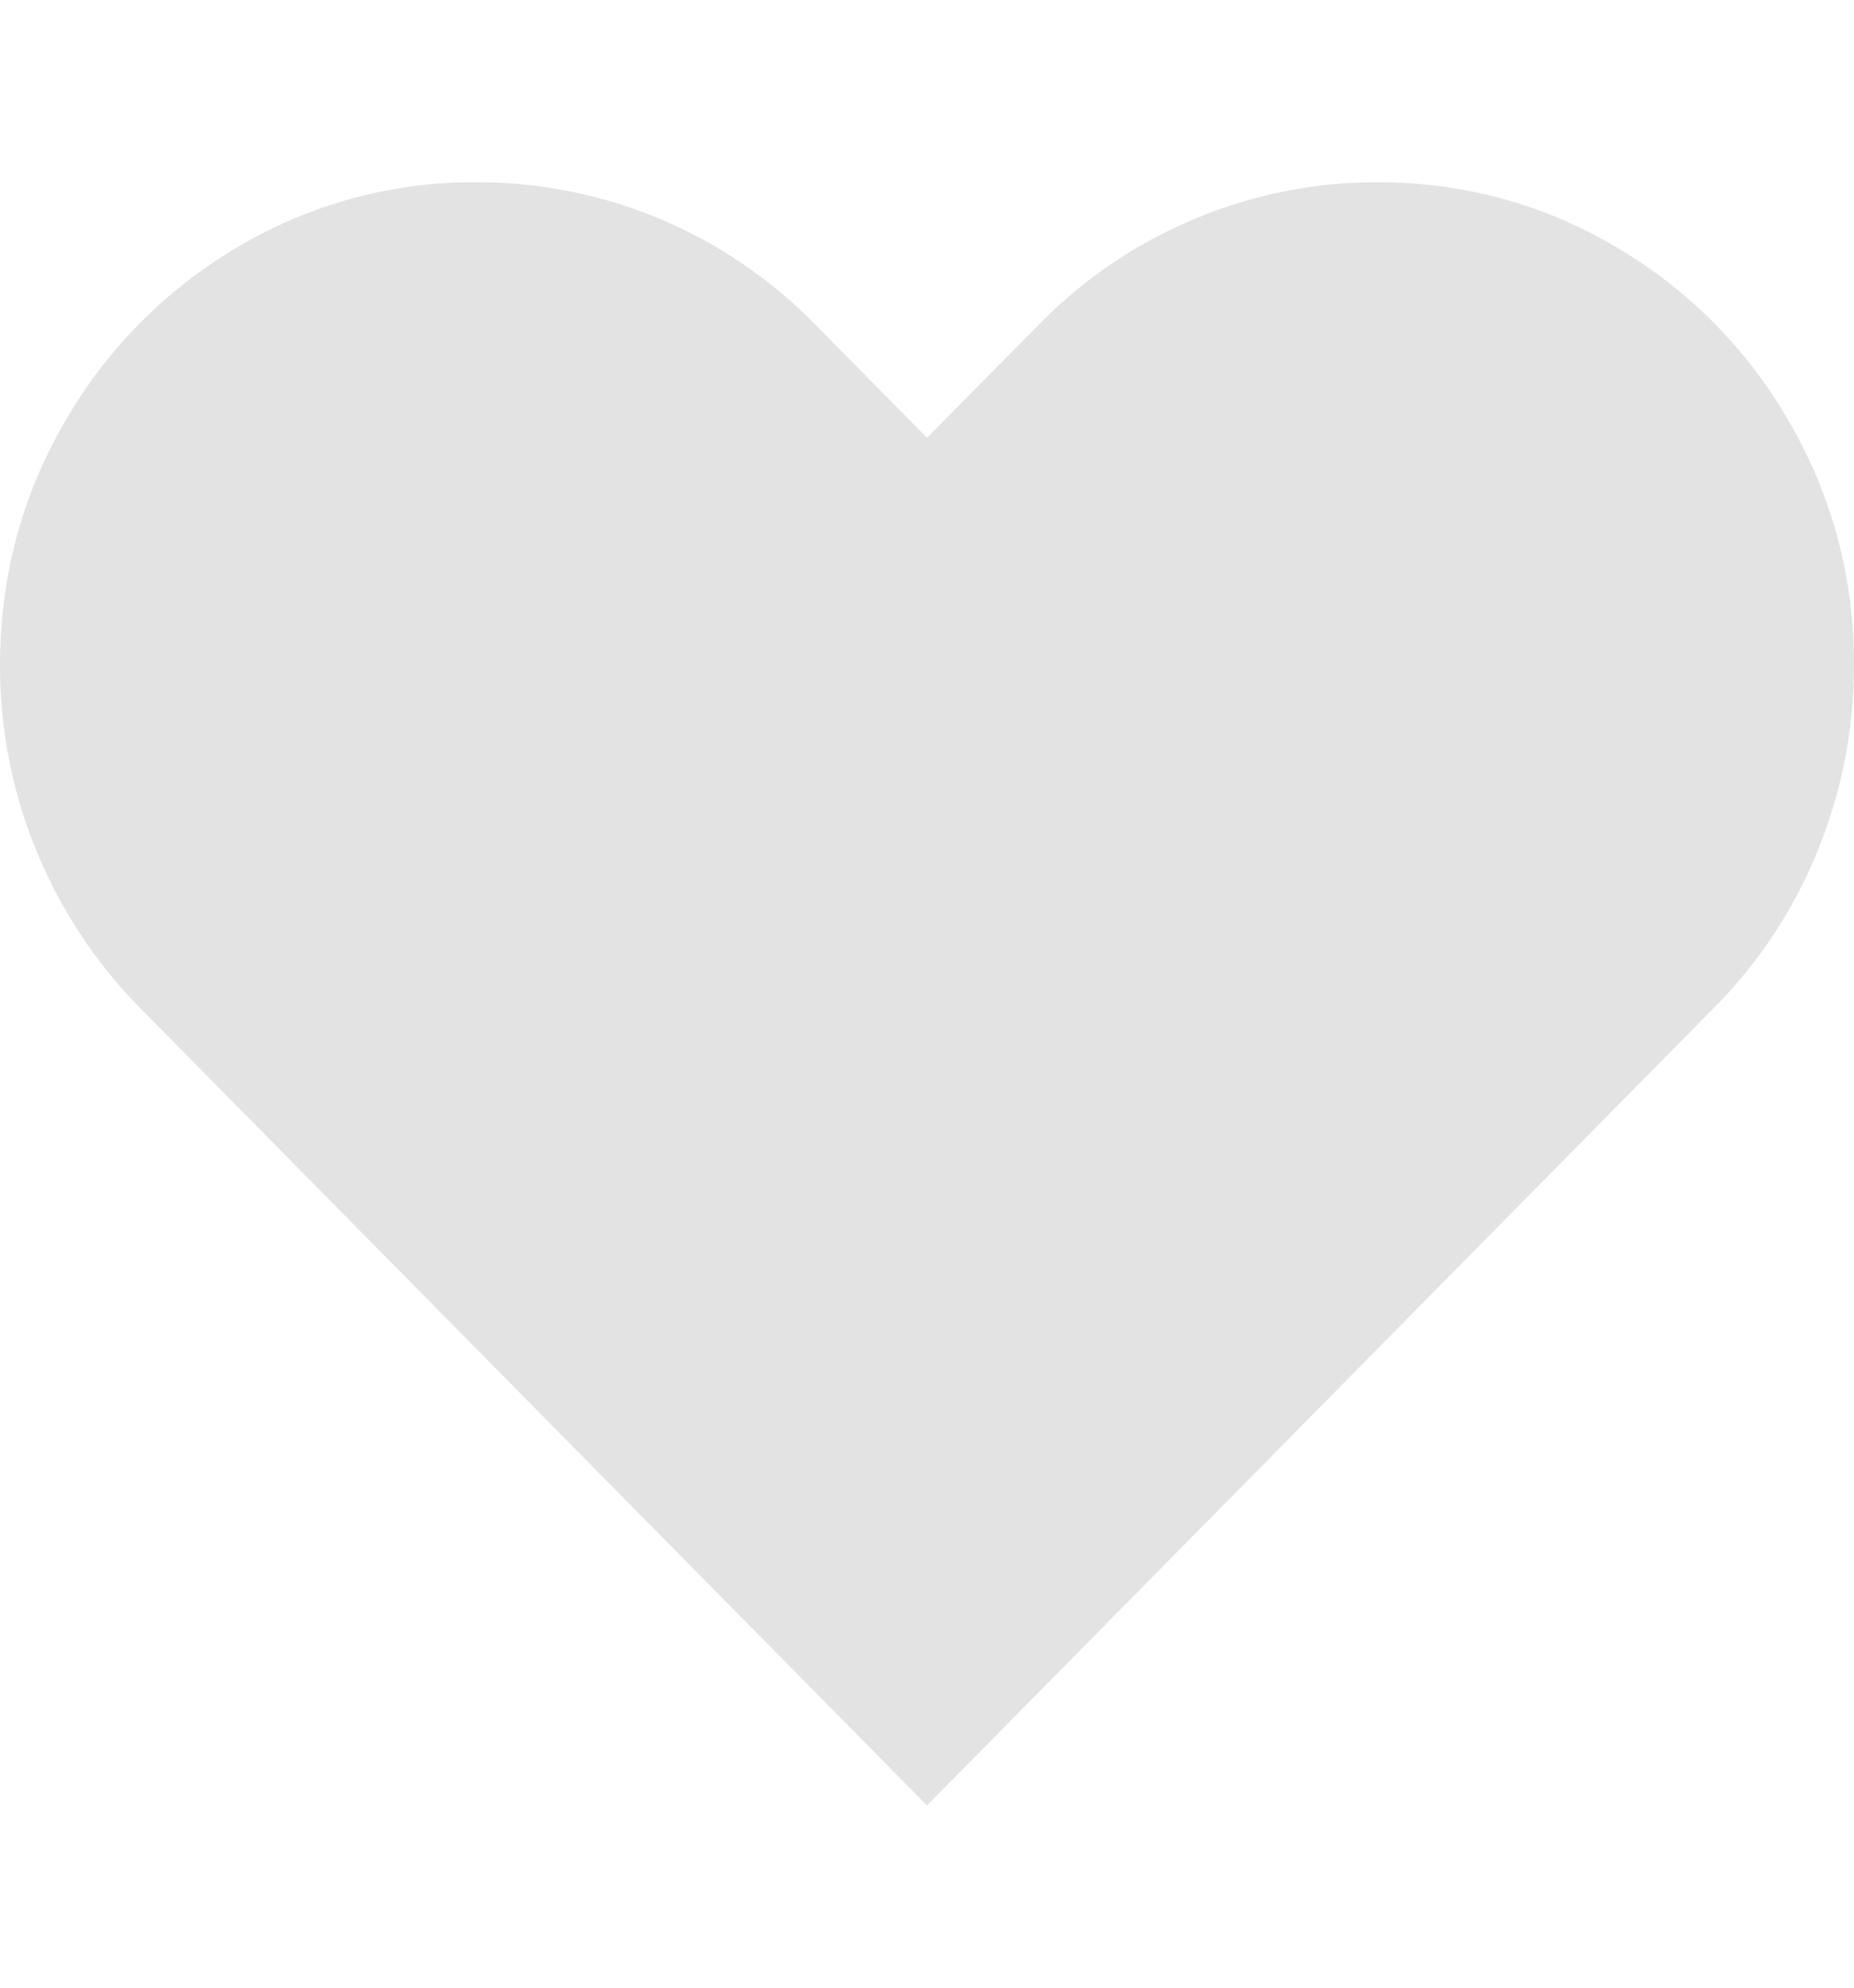 <svg width="14" height="15" viewBox="0 0 14 15" fill="none" xmlns="http://www.w3.org/2000/svg">
<g clip-path="url(#clip0_166_4)">
<path d="M12.205 1.865C11.653 1.539 11.05 1.375 10.396 1.375C9.927 1.375 9.463 1.468 9.03 1.648C8.587 1.831 8.185 2.102 7.85 2.444L7 3.304L6.151 2.444C5.819 2.106 5.423 1.837 4.986 1.653C4.549 1.469 4.079 1.375 3.605 1.375C2.968 1.37 2.341 1.539 1.794 1.865C1.249 2.185 0.797 2.643 0.484 3.192C0.161 3.751 1.26578e-06 4.362 1.26578e-06 5.024C-0.001 5.989 0.379 6.917 1.056 7.605L7 13.625L12.944 7.604C13.284 7.263 13.551 6.856 13.73 6.409C13.91 5.961 14 5.499 14 5.024C14.005 4.381 13.838 3.749 13.516 3.193C13.203 2.643 12.751 2.185 12.205 1.865Z" fill="#CCCCCC" fill-opacity="0.54"/>
</g>
<defs>
<clipPath id="clip0_166_4">
<rect width="14" height="14" fill="white" transform="translate(0 0.5)"/>
</clipPath>
</defs>
</svg>

